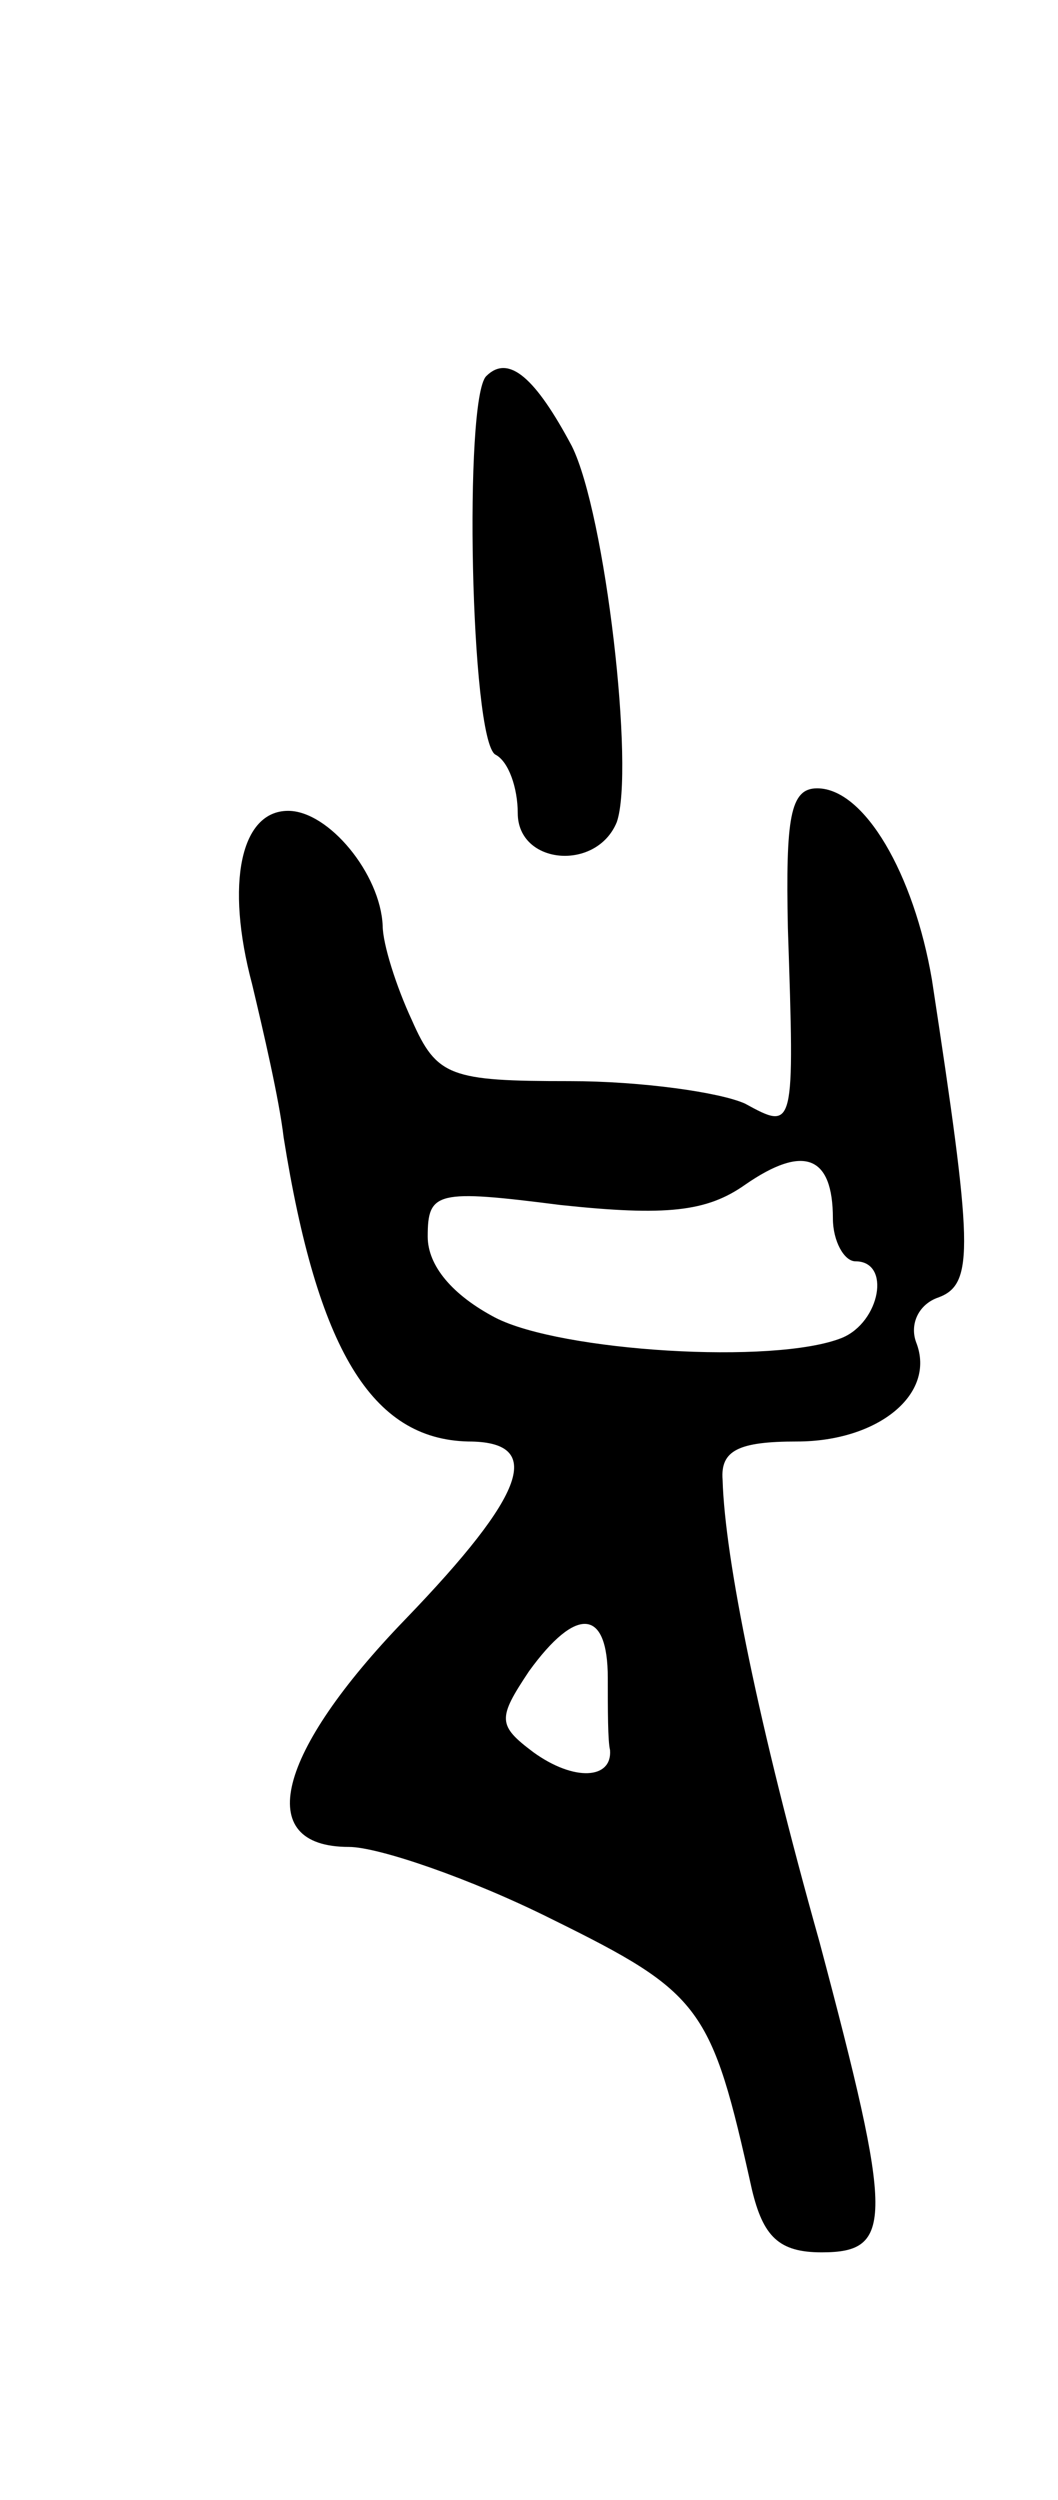 <svg version="1.0" xmlns="http://www.w3.org/2000/svg"
 width="47pt" height="111pt" viewBox="0 0 47 111"
 preserveAspectRatio="xMidYMid meet">
<g transform="translate(0,111) scale(0.1,-0.1)"
fill="#000000" stroke="none">
<path d="M216 943 c-10 -10 -7 -161 4 -168 6 -3 10 -15 10 -26 0 -23 35 -26
44 -4 8 23 -5 137 -20 167 -16 30 -28 41 -38 31z"/>
<path d="M350 698 c3 -90 3 -90 -19 -78 -11 5 -46 10 -78 10 -53 0 -59 2 -70
27 -7 15 -13 34 -13 42 -1 23 -24 51 -42 51 -21 0 -28 -32 -16 -77 5 -21 12
-51 14 -68 15 -94 39 -134 82 -135 34 0 26 -23 -28 -79 -57 -59 -68 -101 -25
-101 13 0 54 -14 90 -32 67 -33 71 -39 89 -120 5 -21 12 -28 31 -28 32 0 32
14 -1 138 -27 96 -42 170 -43 205 -1 13 7 17 33 17 36 0 62 21 53 44 -3 8 1
17 10 20 16 6 15 23 -3 141 -8 47 -30 85 -51 85 -12 0 -14 -13 -13 -62z m20
-129 c0 -10 5 -19 10 -19 16 0 11 -27 -6 -34 -30 -12 -125 -6 -154 9 -19 10
-30 23 -30 36 0 20 4 21 59 14 47 -5 65 -3 82 9 26 18 39 13 39 -15z m-100
-204 c0 -14 0 -28 1 -32 1 -13 -16 -14 -34 -1 -16 12 -16 15 -2 36 21 29 35
28 35 -3z"/>
</g>
</svg>
